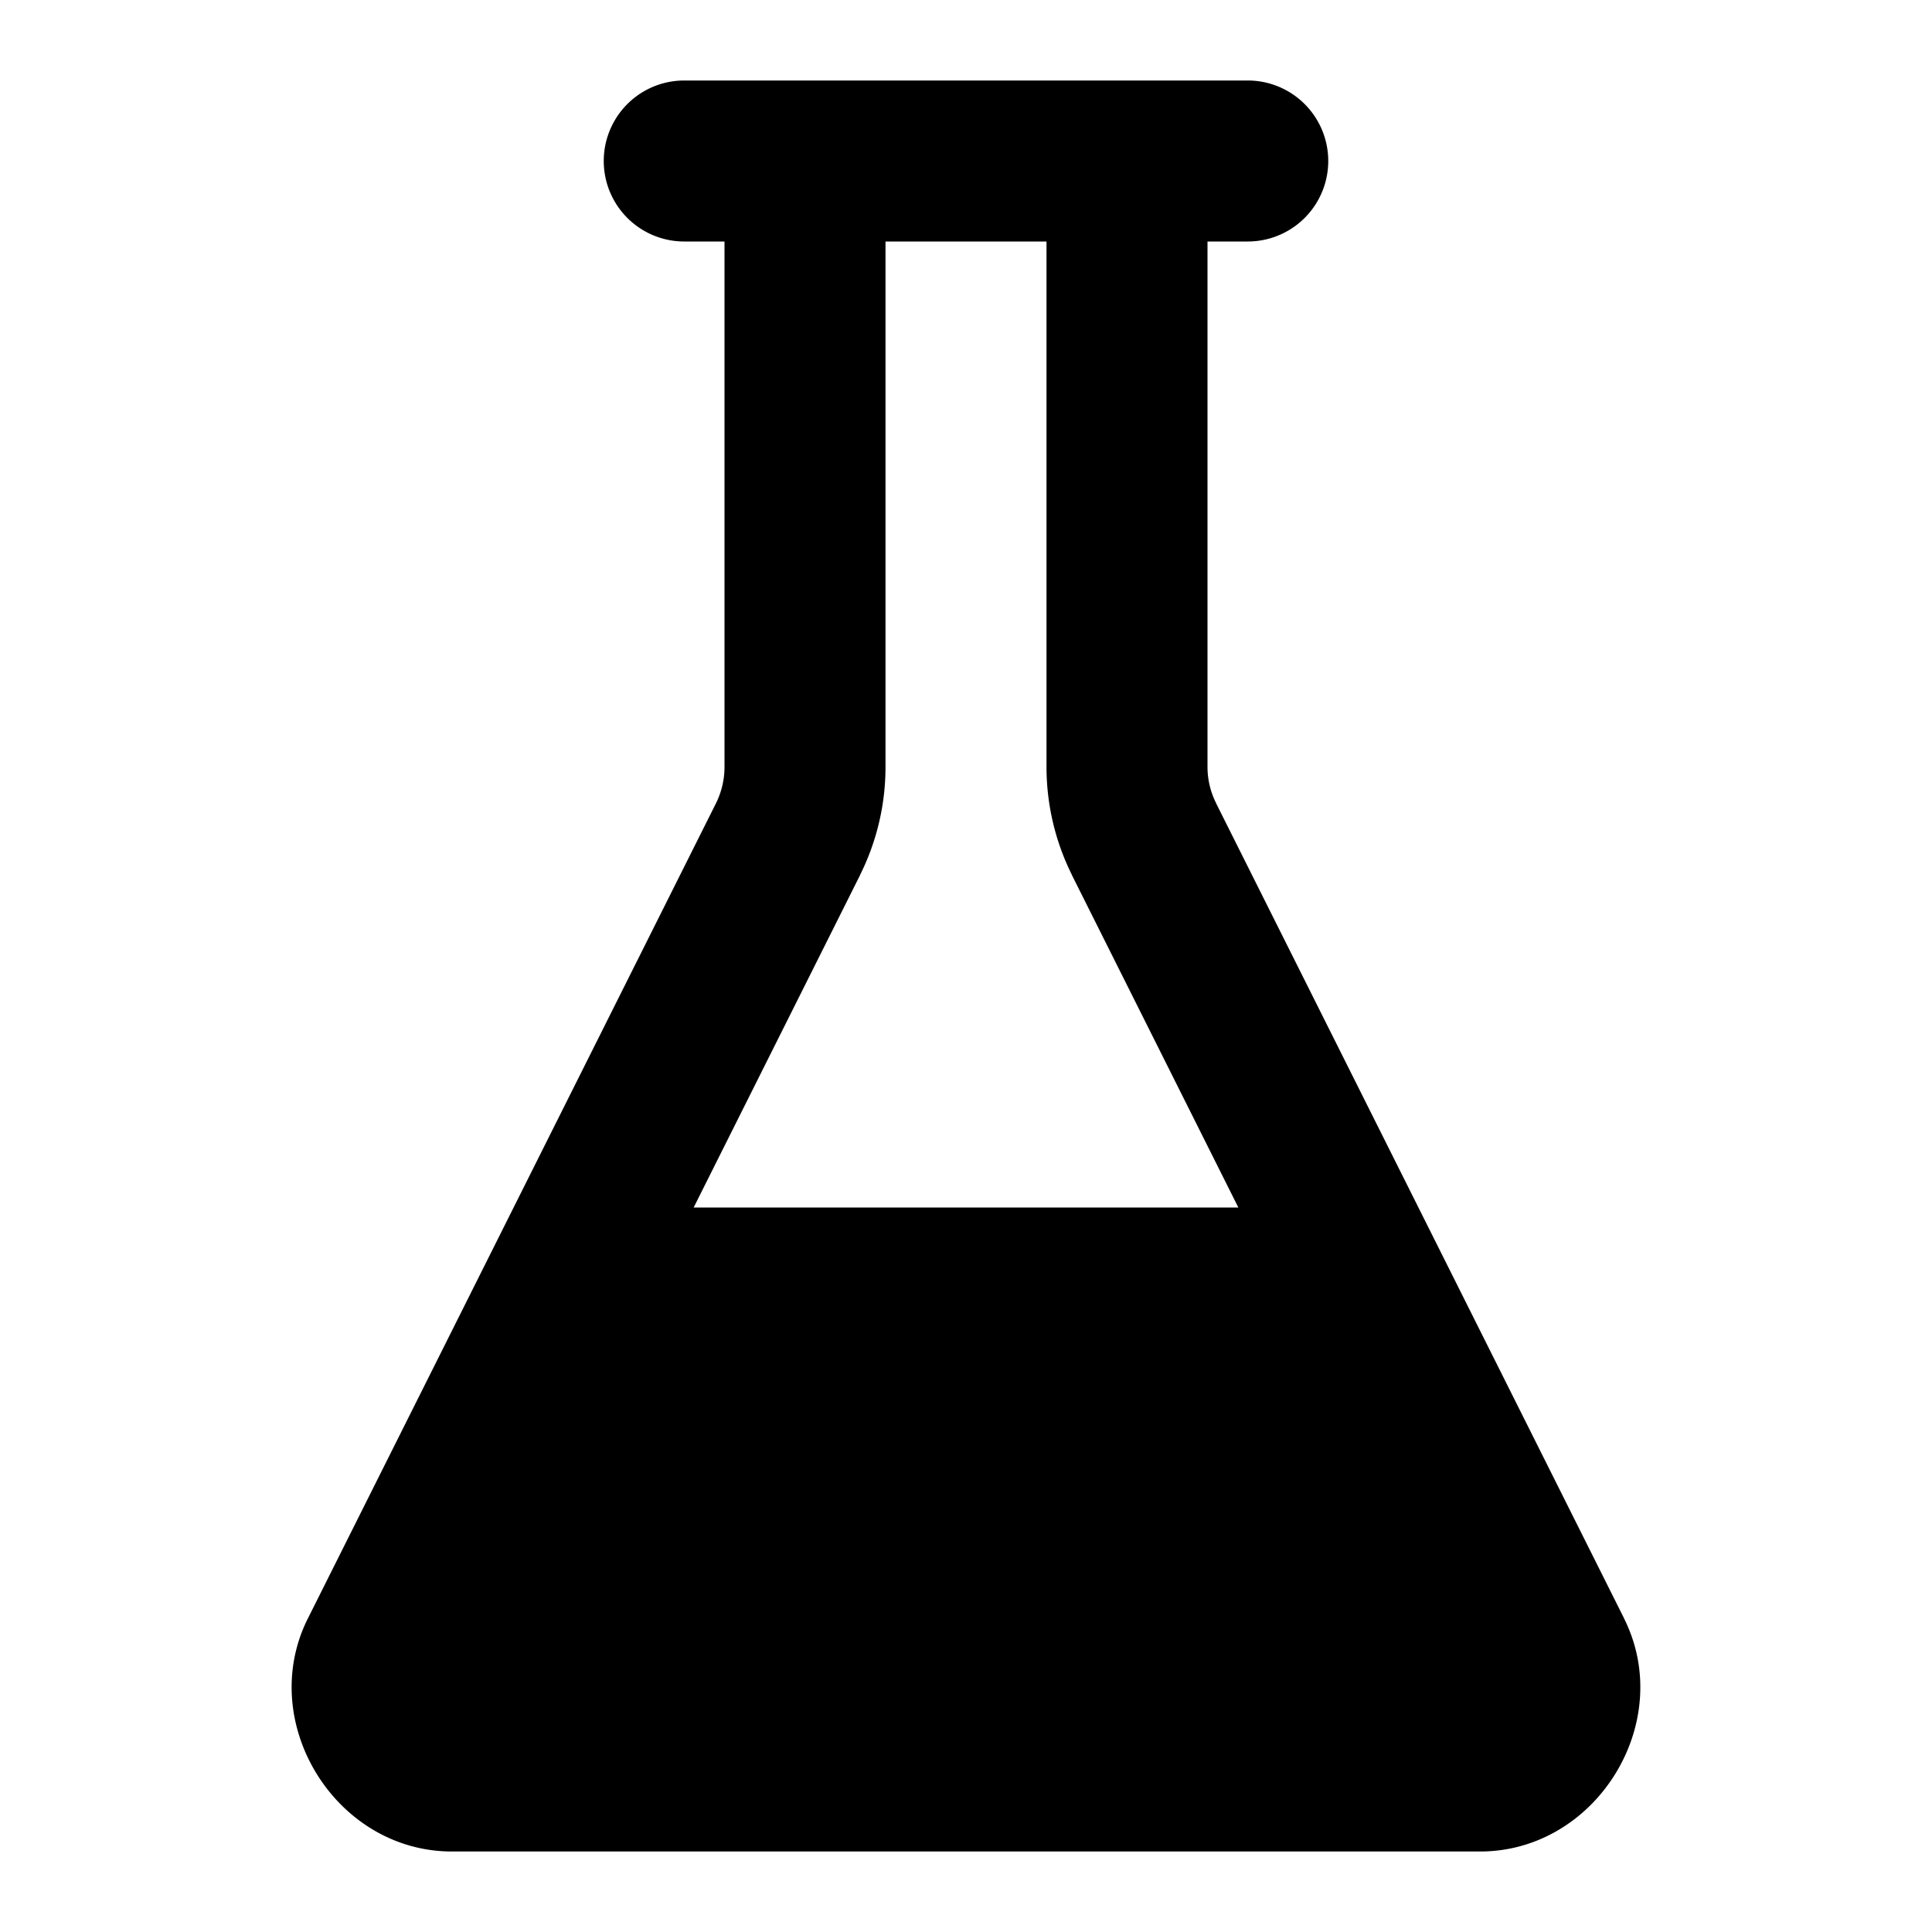 <svg xmlns="http://www.w3.org/2000/svg" width="24" height="24" viewBox="0 0 24 24">
  <path d="M8.5 1a1 1 0 0 0 0 2H9v6.527c0 .156-.036.31-.105.45L3.826 20.102c-.652 1.297.349 2.908 1.801 2.898h12.746c1.452.01 2.453-1.601 1.8-2.898V20.1L15.106 9.977v-.002A1 1 0 0 1 15 9.527V3h.5a1 1 0 0 0 0-2zM11 3h2v6.525c0 .467.108.927.316 1.344v.002L15.383 15H8.617l2.067-4.129v-.002A3 3 0 0 0 11 9.525z"/>
</svg>
